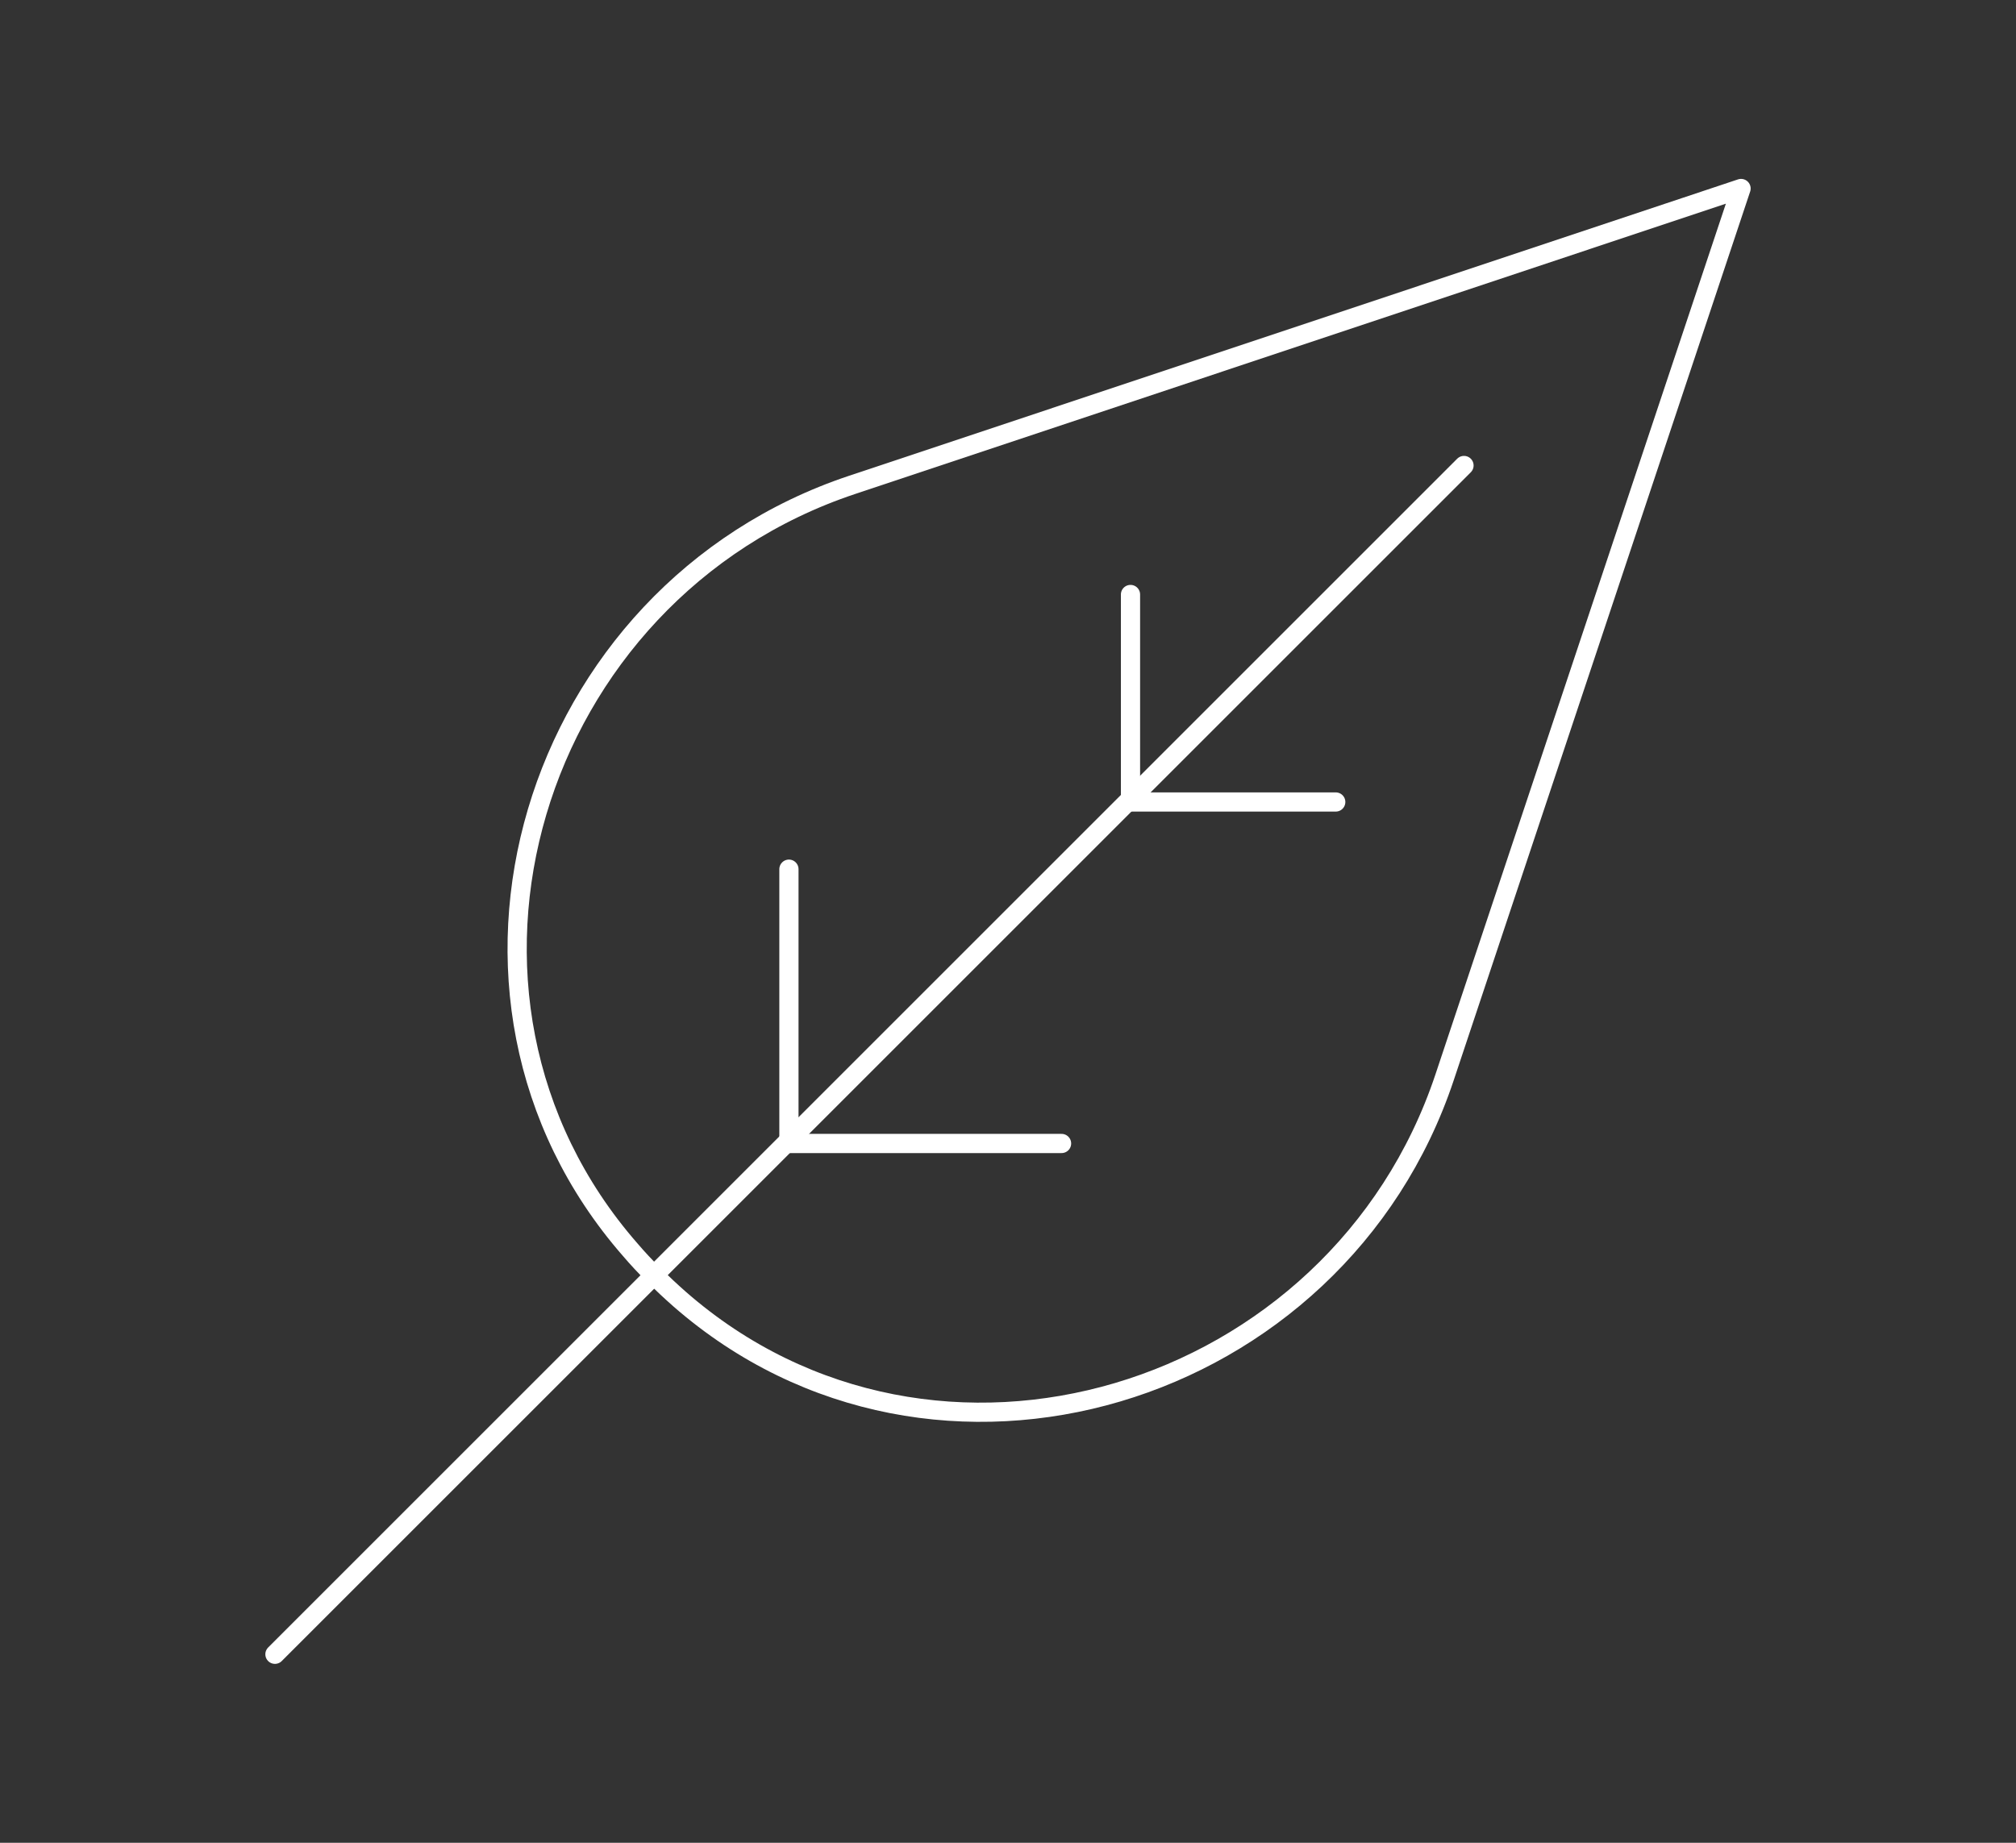 <svg xmlns="http://www.w3.org/2000/svg" viewBox="0 0 105 96"><rect x="0" y="0" width="105" height="96" fill="#333333" stroke="none"/><defs><style>.cls-1,.cls-2{fill:none;}.cls-1{stroke:#ffffff;stroke-linecap:round;stroke-linejoin:round;}</style></defs><title>Asset 28</title><g id="Layer_2" data-name="Layer 2"><g id="Layer_1-2" data-name="Layer 1"><line class="cls-1" x1="14.32" y1="86.18" x2="76.25" y2="24.25"/><path class="cls-1" d="M75.24,56.12C69.66,72.86,48.68,79.29,35.4,67.68q-.68-.6-1.34-1.25T32.82,65.1c-11.6-13.28-5.17-34.26,11.56-39.84L90.68,9.82Z"/><line class="cls-1" x1="41.09" y1="45.28" x2="41.09" y2="59.45"/><line class="cls-1" x1="55.29" y1="59.57" x2="41.09" y2="59.57"/><line class="cls-1" x1="58.88" y1="30.97" x2="58.88" y2="41.66"/><line class="cls-1" x1="69.57" y1="41.78" x2="58.88" y2="41.78"/><rect class="cls-2" width="105" height="96"/></g></g></svg>